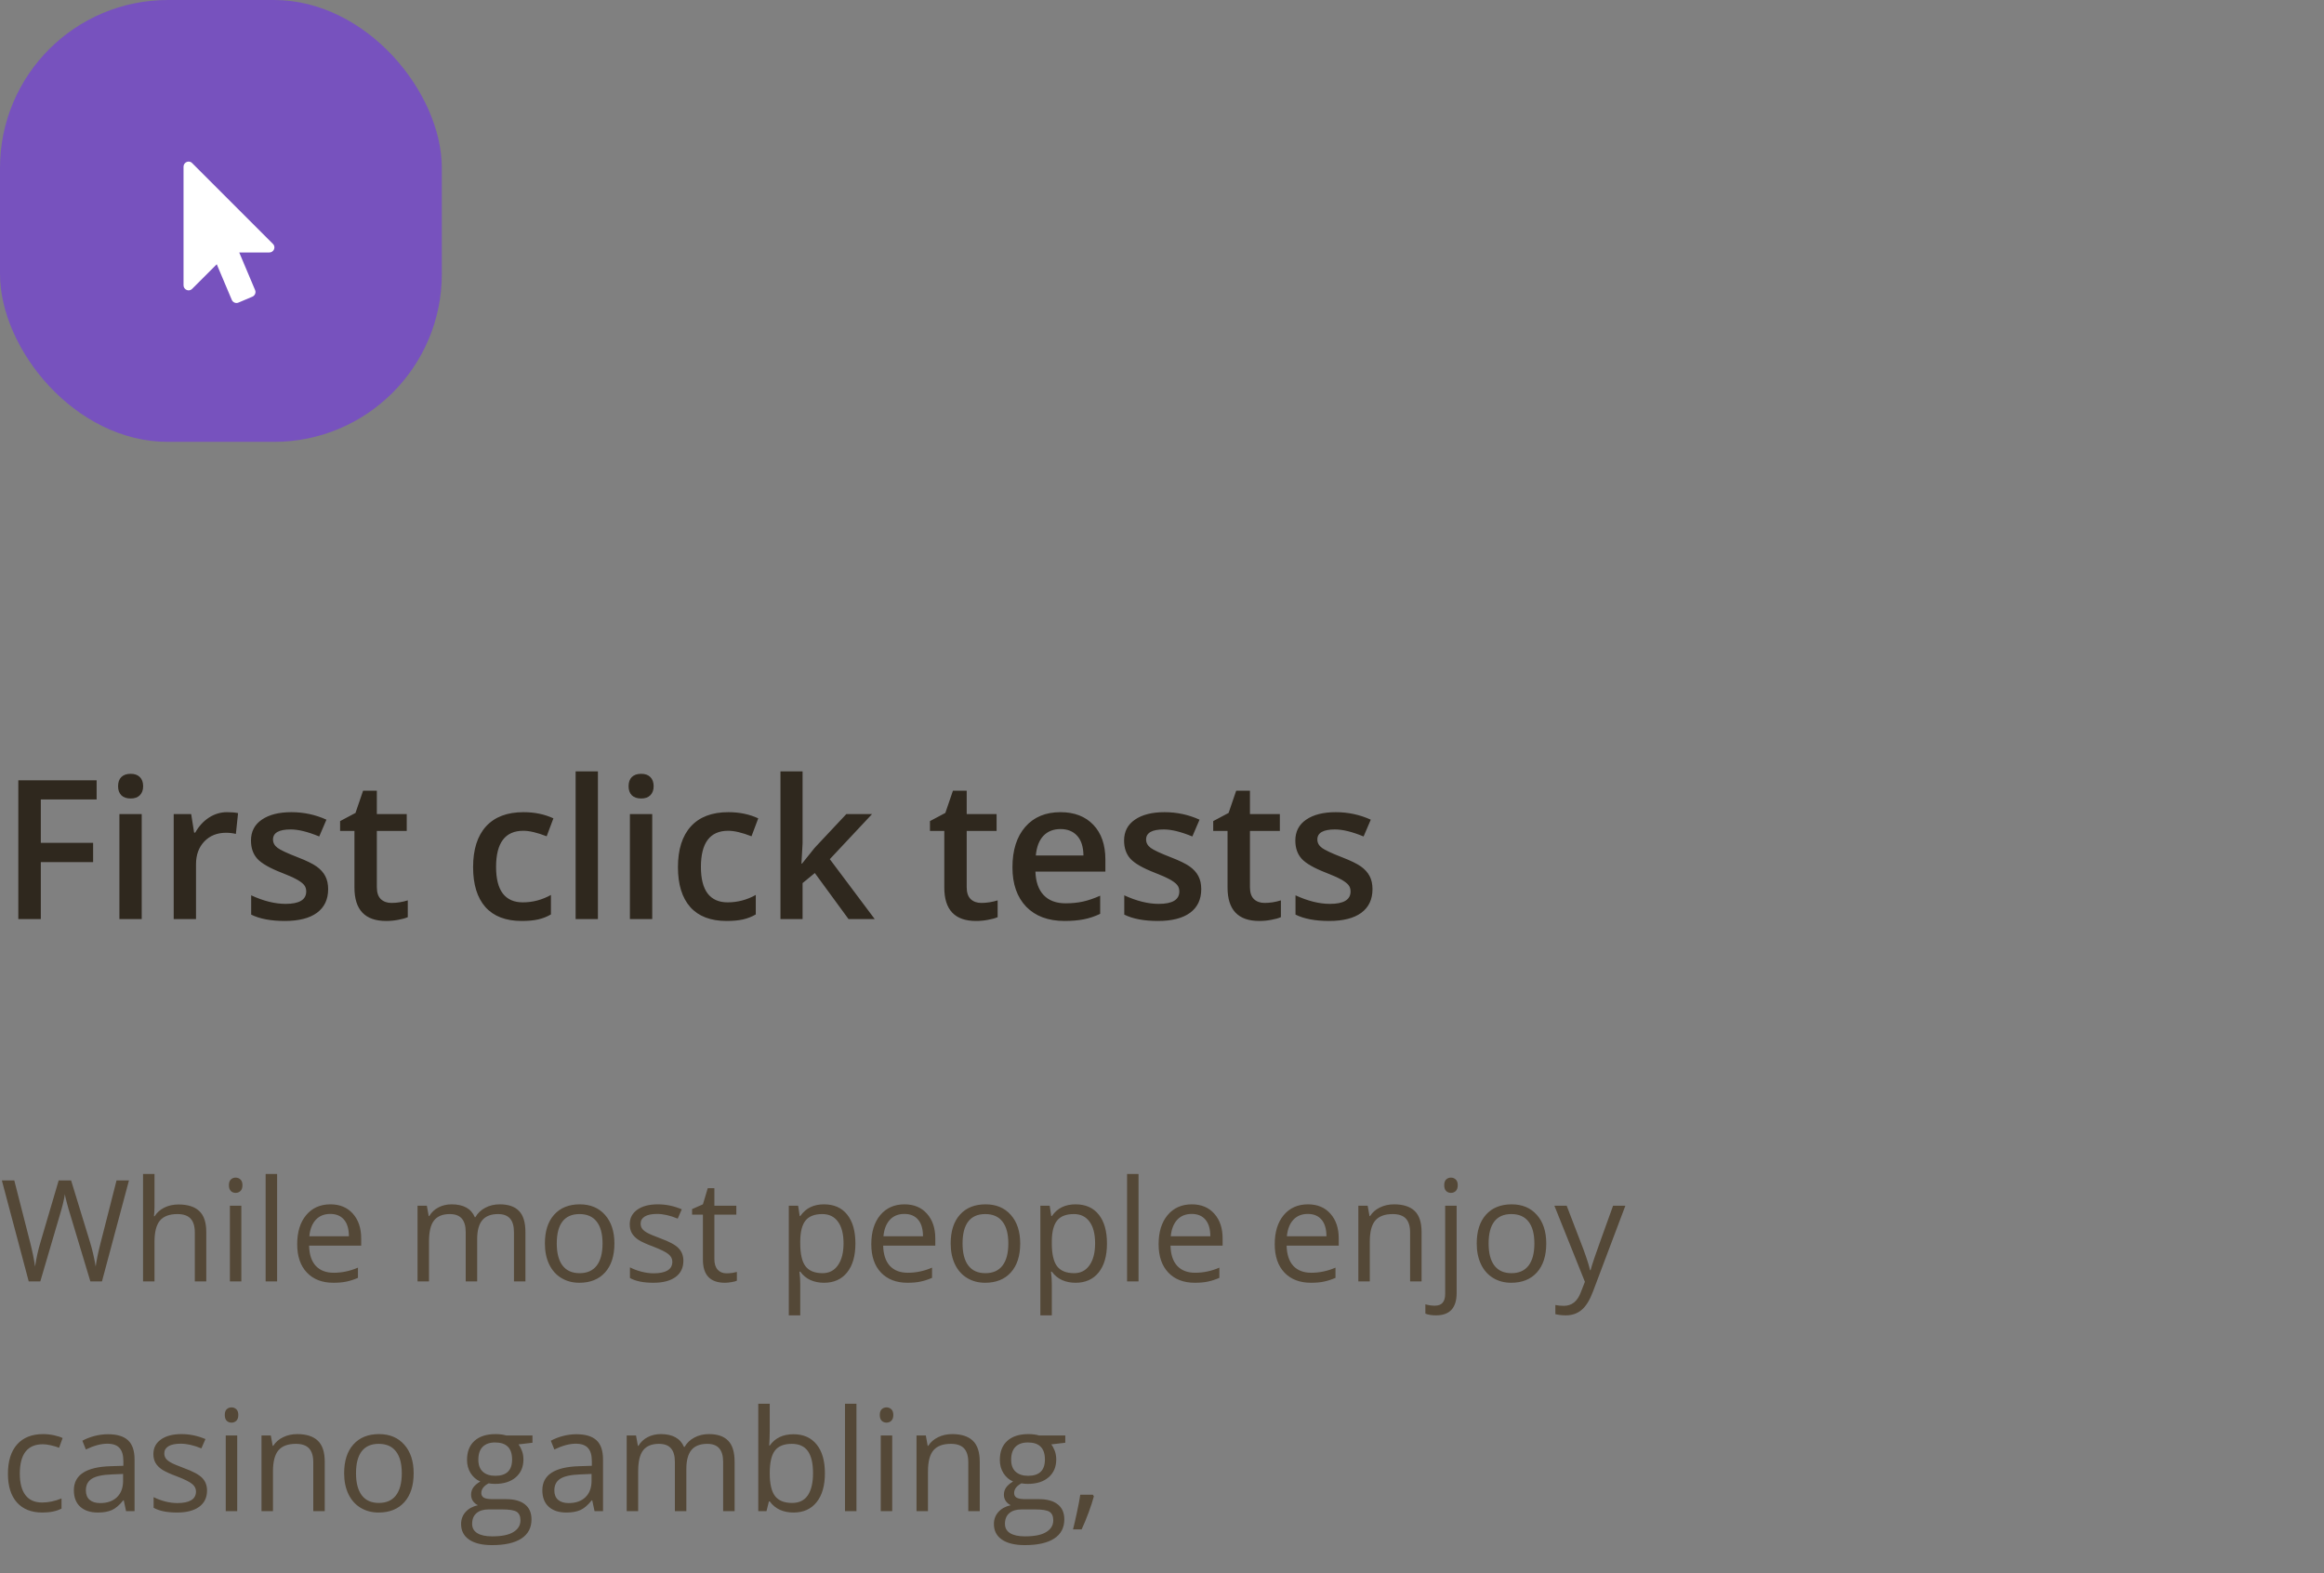 <svg width="263" height="178" viewBox="0 0 263 178" fill="none" xmlns="http://www.w3.org/2000/svg">
<rect x="0" y="0" width="263" height="178" fill="#808080" stroke="none"/>
<rect width="50" height="50" rx="19" fill="#7752BE"/>
<path d="M30.886 27.598L21.743 18.455C21.636 18.339 21.493 18.286 21.341 18.286C21.27 18.286 21.189 18.304 21.127 18.33C20.913 18.42 20.77 18.625 20.77 18.857V32.286C20.77 32.518 20.913 32.723 21.127 32.812C21.189 32.839 21.27 32.857 21.341 32.857C21.493 32.857 21.636 32.795 21.743 32.688L24.529 29.902L26.234 33.938C26.359 34.223 26.689 34.366 26.984 34.241L28.564 33.571C28.85 33.446 28.993 33.116 28.868 32.821L27.073 28.571H30.484C30.716 28.571 30.922 28.429 31.011 28.214C31.1 28.009 31.056 27.759 30.886 27.598Z" fill="white"/>
<g clip-path="url(#clip0_2_726)">
<path d="M11.539 145H10.227L7.922 137.352C7.812 137.013 7.69 136.586 7.555 136.07C7.419 135.555 7.349 135.245 7.344 135.141C7.229 135.828 7.047 136.581 6.797 137.398L4.562 145H3.25L0.211 133.578H1.617L3.422 140.633C3.672 141.622 3.854 142.518 3.969 143.32C4.109 142.367 4.318 141.435 4.594 140.523L6.641 133.578H8.047L10.195 140.586C10.445 141.393 10.656 142.305 10.828 143.32C10.927 142.581 11.115 141.68 11.391 140.617L13.188 133.578H14.594L11.539 145ZM22.047 145V139.461C22.047 138.763 21.888 138.242 21.57 137.898C21.253 137.555 20.755 137.383 20.078 137.383C19.177 137.383 18.518 137.628 18.102 138.117C17.69 138.607 17.484 139.409 17.484 140.523V145H16.188V132.844H17.484V136.523C17.484 136.966 17.463 137.333 17.422 137.625H17.5C17.755 137.214 18.117 136.891 18.586 136.656C19.06 136.417 19.599 136.297 20.203 136.297C21.25 136.297 22.034 136.547 22.555 137.047C23.081 137.542 23.344 138.331 23.344 139.414V145H22.047ZM27.312 145H26.016V136.438H27.312V145ZM25.906 134.117C25.906 133.82 25.979 133.604 26.125 133.469C26.271 133.328 26.453 133.258 26.672 133.258C26.88 133.258 27.06 133.328 27.211 133.469C27.362 133.609 27.438 133.826 27.438 134.117C27.438 134.409 27.362 134.628 27.211 134.773C27.06 134.914 26.88 134.984 26.672 134.984C26.453 134.984 26.271 134.914 26.125 134.773C25.979 134.628 25.906 134.409 25.906 134.117ZM31.359 145H30.062V132.844H31.359V145ZM37.727 145.156C36.461 145.156 35.461 144.771 34.727 144C33.997 143.229 33.633 142.159 33.633 140.789C33.633 139.409 33.971 138.312 34.648 137.5C35.331 136.688 36.245 136.281 37.391 136.281C38.464 136.281 39.312 136.635 39.938 137.344C40.562 138.047 40.875 138.977 40.875 140.133V140.953H34.977C35.003 141.958 35.255 142.721 35.734 143.242C36.219 143.763 36.898 144.023 37.773 144.023C38.695 144.023 39.607 143.831 40.508 143.445V144.602C40.05 144.799 39.615 144.94 39.203 145.023C38.797 145.112 38.305 145.156 37.727 145.156ZM37.375 137.367C36.688 137.367 36.138 137.591 35.727 138.039C35.32 138.487 35.081 139.107 35.008 139.898H39.484C39.484 139.081 39.302 138.456 38.938 138.023C38.573 137.586 38.052 137.367 37.375 137.367ZM58.164 145V139.43C58.164 138.747 58.018 138.237 57.727 137.898C57.435 137.555 56.982 137.383 56.367 137.383C55.56 137.383 54.964 137.615 54.578 138.078C54.193 138.542 54 139.255 54 140.219V145H52.703V139.43C52.703 138.747 52.557 138.237 52.266 137.898C51.974 137.555 51.518 137.383 50.898 137.383C50.086 137.383 49.49 137.628 49.109 138.117C48.734 138.602 48.547 139.398 48.547 140.508V145H47.25V136.438H48.305L48.516 137.609H48.578C48.823 137.193 49.167 136.867 49.609 136.633C50.057 136.398 50.557 136.281 51.109 136.281C52.448 136.281 53.323 136.766 53.734 137.734H53.797C54.052 137.286 54.422 136.932 54.906 136.672C55.391 136.411 55.943 136.281 56.562 136.281C57.531 136.281 58.255 136.531 58.734 137.031C59.219 137.526 59.461 138.32 59.461 139.414V145H58.164ZM69.531 140.711C69.531 142.107 69.18 143.198 68.477 143.984C67.773 144.766 66.802 145.156 65.562 145.156C64.797 145.156 64.117 144.977 63.523 144.617C62.93 144.258 62.471 143.742 62.148 143.07C61.825 142.398 61.664 141.612 61.664 140.711C61.664 139.315 62.013 138.229 62.711 137.453C63.409 136.672 64.378 136.281 65.617 136.281C66.815 136.281 67.766 136.68 68.469 137.477C69.177 138.273 69.531 139.352 69.531 140.711ZM63.008 140.711C63.008 141.805 63.227 142.638 63.664 143.211C64.102 143.784 64.745 144.07 65.594 144.07C66.443 144.07 67.086 143.786 67.523 143.219C67.966 142.646 68.188 141.81 68.188 140.711C68.188 139.622 67.966 138.797 67.523 138.234C67.086 137.667 66.438 137.383 65.578 137.383C64.729 137.383 64.088 137.661 63.656 138.219C63.224 138.776 63.008 139.607 63.008 140.711ZM77.336 142.664C77.336 143.461 77.039 144.076 76.445 144.508C75.852 144.94 75.018 145.156 73.945 145.156C72.81 145.156 71.924 144.977 71.289 144.617V143.414C71.701 143.622 72.141 143.786 72.609 143.906C73.083 144.026 73.539 144.086 73.977 144.086C74.654 144.086 75.174 143.979 75.539 143.766C75.904 143.547 76.086 143.216 76.086 142.773C76.086 142.44 75.94 142.156 75.648 141.922C75.362 141.682 74.799 141.401 73.961 141.078C73.164 140.781 72.596 140.523 72.258 140.305C71.924 140.081 71.674 139.828 71.508 139.547C71.346 139.266 71.266 138.93 71.266 138.539C71.266 137.841 71.549 137.292 72.117 136.891C72.685 136.484 73.463 136.281 74.453 136.281C75.375 136.281 76.276 136.469 77.156 136.844L76.695 137.898C75.836 137.544 75.057 137.367 74.359 137.367C73.745 137.367 73.281 137.464 72.969 137.656C72.656 137.849 72.5 138.115 72.5 138.453C72.5 138.682 72.557 138.878 72.672 139.039C72.792 139.201 72.982 139.354 73.242 139.5C73.503 139.646 74.003 139.857 74.742 140.133C75.758 140.503 76.443 140.875 76.797 141.25C77.156 141.625 77.336 142.096 77.336 142.664ZM82.219 144.086C82.448 144.086 82.669 144.07 82.883 144.039C83.096 144.003 83.266 143.966 83.391 143.93V144.922C83.25 144.99 83.042 145.044 82.766 145.086C82.495 145.133 82.25 145.156 82.031 145.156C80.375 145.156 79.547 144.284 79.547 142.539V137.445H78.32V136.82L79.547 136.281L80.094 134.453H80.844V136.438H83.328V137.445H80.844V142.484C80.844 143 80.966 143.396 81.211 143.672C81.456 143.948 81.792 144.086 82.219 144.086ZM93.25 145.156C92.693 145.156 92.182 145.055 91.719 144.852C91.26 144.643 90.875 144.326 90.562 143.898H90.469C90.531 144.398 90.562 144.872 90.562 145.32V148.844H89.266V136.438H90.32L90.5 137.609H90.562C90.896 137.141 91.284 136.802 91.727 136.594C92.169 136.385 92.677 136.281 93.25 136.281C94.385 136.281 95.26 136.669 95.875 137.445C96.495 138.221 96.805 139.31 96.805 140.711C96.805 142.117 96.49 143.211 95.859 143.992C95.234 144.768 94.365 145.156 93.25 145.156ZM93.062 137.383C92.188 137.383 91.555 137.625 91.164 138.109C90.773 138.594 90.573 139.365 90.562 140.422V140.711C90.562 141.914 90.763 142.776 91.164 143.297C91.565 143.812 92.208 144.07 93.094 144.07C93.833 144.07 94.412 143.771 94.828 143.172C95.25 142.573 95.461 141.747 95.461 140.695C95.461 139.628 95.25 138.81 94.828 138.242C94.412 137.669 93.823 137.383 93.062 137.383ZM102.695 145.156C101.43 145.156 100.43 144.771 99.695 144C98.966 143.229 98.602 142.159 98.602 140.789C98.602 139.409 98.94 138.312 99.617 137.5C100.299 136.688 101.214 136.281 102.359 136.281C103.432 136.281 104.281 136.635 104.906 137.344C105.531 138.047 105.844 138.977 105.844 140.133V140.953H99.945C99.971 141.958 100.224 142.721 100.703 143.242C101.188 143.763 101.867 144.023 102.742 144.023C103.664 144.023 104.576 143.831 105.477 143.445V144.602C105.018 144.799 104.583 144.94 104.172 145.023C103.766 145.112 103.273 145.156 102.695 145.156ZM102.344 137.367C101.656 137.367 101.107 137.591 100.695 138.039C100.289 138.487 100.049 139.107 99.977 139.898H104.453C104.453 139.081 104.271 138.456 103.906 138.023C103.542 137.586 103.021 137.367 102.344 137.367ZM115.453 140.711C115.453 142.107 115.102 143.198 114.398 143.984C113.695 144.766 112.724 145.156 111.484 145.156C110.719 145.156 110.039 144.977 109.445 144.617C108.852 144.258 108.393 143.742 108.07 143.07C107.747 142.398 107.586 141.612 107.586 140.711C107.586 139.315 107.935 138.229 108.633 137.453C109.331 136.672 110.299 136.281 111.539 136.281C112.737 136.281 113.688 136.68 114.391 137.477C115.099 138.273 115.453 139.352 115.453 140.711ZM108.93 140.711C108.93 141.805 109.148 142.638 109.586 143.211C110.023 143.784 110.667 144.07 111.516 144.07C112.365 144.07 113.008 143.786 113.445 143.219C113.888 142.646 114.109 141.81 114.109 140.711C114.109 139.622 113.888 138.797 113.445 138.234C113.008 137.667 112.359 137.383 111.5 137.383C110.651 137.383 110.01 137.661 109.578 138.219C109.146 138.776 108.93 139.607 108.93 140.711ZM121.719 145.156C121.161 145.156 120.651 145.055 120.188 144.852C119.729 144.643 119.344 144.326 119.031 143.898H118.938C119 144.398 119.031 144.872 119.031 145.32V148.844H117.734V136.438H118.789L118.969 137.609H119.031C119.365 137.141 119.753 136.802 120.195 136.594C120.638 136.385 121.146 136.281 121.719 136.281C122.854 136.281 123.729 136.669 124.344 137.445C124.964 138.221 125.273 139.31 125.273 140.711C125.273 142.117 124.958 143.211 124.328 143.992C123.703 144.768 122.833 145.156 121.719 145.156ZM121.531 137.383C120.656 137.383 120.023 137.625 119.633 138.109C119.242 138.594 119.042 139.365 119.031 140.422V140.711C119.031 141.914 119.232 142.776 119.633 143.297C120.034 143.812 120.677 144.07 121.562 144.07C122.302 144.07 122.88 143.771 123.297 143.172C123.719 142.573 123.93 141.747 123.93 140.695C123.93 139.628 123.719 138.81 123.297 138.242C122.88 137.669 122.292 137.383 121.531 137.383ZM128.844 145H127.547V132.844H128.844V145ZM135.211 145.156C133.945 145.156 132.945 144.771 132.211 144C131.482 143.229 131.117 142.159 131.117 140.789C131.117 139.409 131.456 138.312 132.133 137.5C132.815 136.688 133.729 136.281 134.875 136.281C135.948 136.281 136.797 136.635 137.422 137.344C138.047 138.047 138.359 138.977 138.359 140.133V140.953H132.461C132.487 141.958 132.74 142.721 133.219 143.242C133.703 143.763 134.383 144.023 135.258 144.023C136.18 144.023 137.091 143.831 137.992 143.445V144.602C137.534 144.799 137.099 144.94 136.688 145.023C136.281 145.112 135.789 145.156 135.211 145.156ZM134.859 137.367C134.172 137.367 133.622 137.591 133.211 138.039C132.805 138.487 132.565 139.107 132.492 139.898H136.969C136.969 139.081 136.786 138.456 136.422 138.023C136.057 137.586 135.536 137.367 134.859 137.367ZM148.352 145.156C147.086 145.156 146.086 144.771 145.352 144C144.622 143.229 144.258 142.159 144.258 140.789C144.258 139.409 144.596 138.312 145.273 137.5C145.956 136.688 146.87 136.281 148.016 136.281C149.089 136.281 149.938 136.635 150.562 137.344C151.188 138.047 151.5 138.977 151.5 140.133V140.953H145.602C145.628 141.958 145.88 142.721 146.359 143.242C146.844 143.763 147.523 144.023 148.398 144.023C149.32 144.023 150.232 143.831 151.133 143.445V144.602C150.674 144.799 150.24 144.94 149.828 145.023C149.422 145.112 148.93 145.156 148.352 145.156ZM148 137.367C147.312 137.367 146.763 137.591 146.352 138.039C145.945 138.487 145.706 139.107 145.633 139.898H150.109C150.109 139.081 149.927 138.456 149.562 138.023C149.198 137.586 148.677 137.367 148 137.367ZM159.578 145V139.461C159.578 138.763 159.419 138.242 159.102 137.898C158.784 137.555 158.286 137.383 157.609 137.383C156.714 137.383 156.057 137.625 155.641 138.109C155.224 138.594 155.016 139.393 155.016 140.508V145H153.719V136.438H154.773L154.984 137.609H155.047C155.312 137.188 155.685 136.862 156.164 136.633C156.643 136.398 157.177 136.281 157.766 136.281C158.797 136.281 159.573 136.531 160.094 137.031C160.615 137.526 160.875 138.32 160.875 139.414V145H159.578ZM162.508 148.844C162.013 148.844 161.612 148.779 161.305 148.648V147.594C161.664 147.698 162.018 147.75 162.367 147.75C162.773 147.75 163.07 147.638 163.258 147.414C163.451 147.195 163.547 146.859 163.547 146.406V136.438H164.844V146.312C164.844 148 164.065 148.844 162.508 148.844ZM163.438 134.117C163.438 133.82 163.51 133.604 163.656 133.469C163.802 133.328 163.984 133.258 164.203 133.258C164.411 133.258 164.591 133.328 164.742 133.469C164.893 133.609 164.969 133.826 164.969 134.117C164.969 134.409 164.893 134.628 164.742 134.773C164.591 134.914 164.411 134.984 164.203 134.984C163.984 134.984 163.802 134.914 163.656 134.773C163.51 134.628 163.438 134.409 163.438 134.117ZM174.984 140.711C174.984 142.107 174.633 143.198 173.93 143.984C173.227 144.766 172.255 145.156 171.016 145.156C170.25 145.156 169.57 144.977 168.977 144.617C168.383 144.258 167.924 143.742 167.602 143.07C167.279 142.398 167.117 141.612 167.117 140.711C167.117 139.315 167.466 138.229 168.164 137.453C168.862 136.672 169.831 136.281 171.07 136.281C172.268 136.281 173.219 136.68 173.922 137.477C174.63 138.273 174.984 139.352 174.984 140.711ZM168.461 140.711C168.461 141.805 168.68 142.638 169.117 143.211C169.555 143.784 170.198 144.07 171.047 144.07C171.896 144.07 172.539 143.786 172.977 143.219C173.419 142.646 173.641 141.81 173.641 140.711C173.641 139.622 173.419 138.797 172.977 138.234C172.539 137.667 171.891 137.383 171.031 137.383C170.182 137.383 169.542 137.661 169.109 138.219C168.677 138.776 168.461 139.607 168.461 140.711ZM175.906 136.438H177.297L179.172 141.32C179.583 142.435 179.839 143.24 179.938 143.734H180C180.068 143.469 180.208 143.016 180.422 142.375C180.641 141.729 181.349 139.75 182.547 136.438H183.938L180.258 146.188C179.893 147.151 179.466 147.833 178.977 148.234C178.492 148.641 177.896 148.844 177.188 148.844C176.792 148.844 176.401 148.799 176.016 148.711V147.672C176.302 147.734 176.622 147.766 176.977 147.766C177.867 147.766 178.503 147.266 178.883 146.266L179.359 145.047L175.906 136.438ZM4.797 171.156C3.557 171.156 2.596 170.776 1.914 170.016C1.237 169.25 0.898 168.169 0.898 166.773C0.898 165.341 1.242 164.234 1.93 163.453C2.622 162.672 3.607 162.281 4.883 162.281C5.294 162.281 5.706 162.326 6.117 162.414C6.529 162.503 6.852 162.607 7.086 162.727L6.688 163.828C6.401 163.714 6.089 163.62 5.75 163.547C5.411 163.469 5.112 163.43 4.852 163.43C3.112 163.43 2.242 164.539 2.242 166.758C2.242 167.81 2.453 168.617 2.875 169.18C3.302 169.742 3.932 170.023 4.766 170.023C5.479 170.023 6.211 169.87 6.961 169.562V170.711C6.388 171.008 5.667 171.156 4.797 171.156ZM14.266 171L14.008 169.781H13.945C13.518 170.318 13.091 170.682 12.664 170.875C12.242 171.062 11.713 171.156 11.078 171.156C10.229 171.156 9.562 170.938 9.078 170.5C8.599 170.062 8.359 169.44 8.359 168.633C8.359 166.904 9.742 165.997 12.508 165.914L13.961 165.867V165.336C13.961 164.664 13.815 164.169 13.523 163.852C13.237 163.529 12.776 163.367 12.141 163.367C11.427 163.367 10.62 163.586 9.719 164.023L9.32 163.031C9.742 162.802 10.203 162.622 10.703 162.492C11.208 162.362 11.713 162.297 12.219 162.297C13.24 162.297 13.995 162.523 14.484 162.977C14.979 163.43 15.227 164.156 15.227 165.156V171H14.266ZM11.336 170.086C12.143 170.086 12.776 169.865 13.234 169.422C13.698 168.979 13.93 168.359 13.93 167.562V166.789L12.633 166.844C11.602 166.88 10.857 167.042 10.398 167.328C9.945 167.609 9.719 168.049 9.719 168.648C9.719 169.117 9.859 169.474 10.141 169.719C10.427 169.964 10.825 170.086 11.336 170.086ZM23.43 168.664C23.43 169.461 23.133 170.076 22.539 170.508C21.945 170.94 21.112 171.156 20.039 171.156C18.904 171.156 18.018 170.977 17.383 170.617V169.414C17.794 169.622 18.234 169.786 18.703 169.906C19.177 170.026 19.633 170.086 20.07 170.086C20.747 170.086 21.268 169.979 21.633 169.766C21.997 169.547 22.18 169.216 22.18 168.773C22.18 168.44 22.034 168.156 21.742 167.922C21.456 167.682 20.893 167.401 20.055 167.078C19.258 166.781 18.69 166.523 18.352 166.305C18.018 166.081 17.768 165.828 17.602 165.547C17.44 165.266 17.359 164.93 17.359 164.539C17.359 163.841 17.643 163.292 18.211 162.891C18.779 162.484 19.557 162.281 20.547 162.281C21.469 162.281 22.37 162.469 23.25 162.844L22.789 163.898C21.93 163.544 21.151 163.367 20.453 163.367C19.838 163.367 19.375 163.464 19.062 163.656C18.75 163.849 18.594 164.115 18.594 164.453C18.594 164.682 18.651 164.878 18.766 165.039C18.885 165.201 19.076 165.354 19.336 165.5C19.596 165.646 20.096 165.857 20.836 166.133C21.852 166.503 22.537 166.875 22.891 167.25C23.25 167.625 23.43 168.096 23.43 168.664ZM26.844 171H25.547V162.438H26.844V171ZM25.438 160.117C25.438 159.82 25.51 159.604 25.656 159.469C25.802 159.328 25.984 159.258 26.203 159.258C26.412 159.258 26.591 159.328 26.742 159.469C26.893 159.609 26.969 159.826 26.969 160.117C26.969 160.409 26.893 160.628 26.742 160.773C26.591 160.914 26.412 160.984 26.203 160.984C25.984 160.984 25.802 160.914 25.656 160.773C25.51 160.628 25.438 160.409 25.438 160.117ZM35.453 171V165.461C35.453 164.763 35.294 164.242 34.977 163.898C34.659 163.555 34.161 163.383 33.484 163.383C32.589 163.383 31.932 163.625 31.516 164.109C31.099 164.594 30.891 165.393 30.891 166.508V171H29.594V162.438H30.648L30.859 163.609H30.922C31.188 163.188 31.56 162.862 32.039 162.633C32.518 162.398 33.052 162.281 33.641 162.281C34.672 162.281 35.448 162.531 35.969 163.031C36.49 163.526 36.75 164.32 36.75 165.414V171H35.453ZM46.812 166.711C46.812 168.107 46.461 169.198 45.758 169.984C45.055 170.766 44.083 171.156 42.844 171.156C42.078 171.156 41.398 170.977 40.805 170.617C40.211 170.258 39.753 169.742 39.43 169.07C39.107 168.398 38.945 167.612 38.945 166.711C38.945 165.315 39.294 164.229 39.992 163.453C40.69 162.672 41.659 162.281 42.898 162.281C44.096 162.281 45.047 162.68 45.75 163.477C46.458 164.273 46.812 165.352 46.812 166.711ZM40.289 166.711C40.289 167.805 40.508 168.638 40.945 169.211C41.383 169.784 42.026 170.07 42.875 170.07C43.724 170.07 44.367 169.786 44.805 169.219C45.247 168.646 45.469 167.81 45.469 166.711C45.469 165.622 45.247 164.797 44.805 164.234C44.367 163.667 43.719 163.383 42.859 163.383C42.01 163.383 41.37 163.661 40.938 164.219C40.505 164.776 40.289 165.607 40.289 166.711ZM60.258 162.438V163.258L58.672 163.445C58.818 163.628 58.948 163.867 59.062 164.164C59.177 164.456 59.234 164.786 59.234 165.156C59.234 165.995 58.948 166.664 58.375 167.164C57.802 167.664 57.016 167.914 56.016 167.914C55.76 167.914 55.521 167.893 55.297 167.852C54.745 168.143 54.469 168.51 54.469 168.953C54.469 169.188 54.565 169.362 54.758 169.477C54.95 169.586 55.281 169.641 55.75 169.641H57.266C58.193 169.641 58.904 169.836 59.398 170.227C59.898 170.617 60.148 171.185 60.148 171.93C60.148 172.878 59.768 173.599 59.008 174.094C58.247 174.594 57.138 174.844 55.68 174.844C54.56 174.844 53.695 174.635 53.086 174.219C52.482 173.802 52.18 173.214 52.18 172.453C52.18 171.932 52.346 171.482 52.68 171.102C53.013 170.721 53.482 170.464 54.086 170.328C53.867 170.229 53.682 170.076 53.531 169.867C53.385 169.659 53.312 169.417 53.312 169.141C53.312 168.828 53.396 168.555 53.562 168.32C53.729 168.086 53.992 167.859 54.352 167.641C53.909 167.458 53.547 167.148 53.266 166.711C52.99 166.273 52.852 165.773 52.852 165.211C52.852 164.273 53.133 163.552 53.695 163.047C54.258 162.536 55.055 162.281 56.086 162.281C56.534 162.281 56.938 162.333 57.297 162.438H60.258ZM53.43 172.438C53.43 172.901 53.625 173.253 54.016 173.492C54.406 173.732 54.966 173.852 55.695 173.852C56.784 173.852 57.589 173.688 58.109 173.359C58.635 173.036 58.898 172.596 58.898 172.039C58.898 171.576 58.755 171.253 58.469 171.07C58.182 170.893 57.643 170.805 56.852 170.805H55.297C54.708 170.805 54.25 170.945 53.922 171.227C53.594 171.508 53.43 171.911 53.43 172.438ZM54.133 165.18C54.133 165.779 54.302 166.232 54.641 166.539C54.979 166.846 55.45 167 56.055 167C57.32 167 57.953 166.385 57.953 165.156C57.953 163.87 57.312 163.227 56.031 163.227C55.422 163.227 54.953 163.391 54.625 163.719C54.297 164.047 54.133 164.534 54.133 165.18ZM67.281 171L67.023 169.781H66.961C66.534 170.318 66.107 170.682 65.68 170.875C65.258 171.062 64.729 171.156 64.094 171.156C63.245 171.156 62.578 170.938 62.094 170.5C61.615 170.062 61.375 169.44 61.375 168.633C61.375 166.904 62.758 165.997 65.523 165.914L66.977 165.867V165.336C66.977 164.664 66.831 164.169 66.539 163.852C66.253 163.529 65.792 163.367 65.156 163.367C64.443 163.367 63.635 163.586 62.734 164.023L62.336 163.031C62.758 162.802 63.219 162.622 63.719 162.492C64.224 162.362 64.729 162.297 65.234 162.297C66.255 162.297 67.01 162.523 67.5 162.977C67.995 163.43 68.242 164.156 68.242 165.156V171H67.281ZM64.352 170.086C65.159 170.086 65.792 169.865 66.25 169.422C66.713 168.979 66.945 168.359 66.945 167.562V166.789L65.648 166.844C64.617 166.88 63.872 167.042 63.414 167.328C62.961 167.609 62.734 168.049 62.734 168.648C62.734 169.117 62.875 169.474 63.156 169.719C63.443 169.964 63.841 170.086 64.352 170.086ZM81.836 171V165.43C81.836 164.747 81.69 164.237 81.398 163.898C81.107 163.555 80.654 163.383 80.039 163.383C79.232 163.383 78.635 163.615 78.25 164.078C77.865 164.542 77.672 165.255 77.672 166.219V171H76.375V165.43C76.375 164.747 76.229 164.237 75.938 163.898C75.646 163.555 75.19 163.383 74.57 163.383C73.758 163.383 73.162 163.628 72.781 164.117C72.406 164.602 72.219 165.398 72.219 166.508V171H70.922V162.438H71.977L72.188 163.609H72.25C72.495 163.193 72.838 162.867 73.281 162.633C73.729 162.398 74.229 162.281 74.781 162.281C76.12 162.281 76.995 162.766 77.406 163.734H77.469C77.724 163.286 78.094 162.932 78.578 162.672C79.062 162.411 79.615 162.281 80.234 162.281C81.203 162.281 81.927 162.531 82.406 163.031C82.891 163.526 83.133 164.32 83.133 165.414V171H81.836ZM89.797 162.297C90.922 162.297 91.794 162.682 92.414 163.453C93.039 164.219 93.352 165.305 93.352 166.711C93.352 168.117 93.037 169.211 92.406 169.992C91.781 170.768 90.912 171.156 89.797 171.156C89.24 171.156 88.729 171.055 88.266 170.852C87.807 170.643 87.422 170.326 87.109 169.898H87.016L86.742 171H85.812V158.844H87.109V161.797C87.109 162.458 87.088 163.052 87.047 163.578H87.109C87.713 162.724 88.609 162.297 89.797 162.297ZM89.609 163.383C88.724 163.383 88.086 163.638 87.695 164.148C87.305 164.654 87.109 165.508 87.109 166.711C87.109 167.914 87.31 168.776 87.711 169.297C88.112 169.812 88.755 170.07 89.641 170.07C90.438 170.07 91.031 169.781 91.422 169.203C91.812 168.62 92.008 167.784 92.008 166.695C92.008 165.581 91.812 164.75 91.422 164.203C91.031 163.656 90.427 163.383 89.609 163.383ZM96.922 171H95.625V158.844H96.922V171ZM100.969 171H99.672V162.438H100.969V171ZM99.562 160.117C99.562 159.82 99.635 159.604 99.781 159.469C99.927 159.328 100.109 159.258 100.328 159.258C100.536 159.258 100.716 159.328 100.867 159.469C101.018 159.609 101.094 159.826 101.094 160.117C101.094 160.409 101.018 160.628 100.867 160.773C100.716 160.914 100.536 160.984 100.328 160.984C100.109 160.984 99.927 160.914 99.781 160.773C99.635 160.628 99.562 160.409 99.562 160.117ZM109.578 171V165.461C109.578 164.763 109.419 164.242 109.102 163.898C108.784 163.555 108.286 163.383 107.609 163.383C106.714 163.383 106.057 163.625 105.641 164.109C105.224 164.594 105.016 165.393 105.016 166.508V171H103.719V162.438H104.773L104.984 163.609H105.047C105.312 163.188 105.685 162.862 106.164 162.633C106.643 162.398 107.177 162.281 107.766 162.281C108.797 162.281 109.573 162.531 110.094 163.031C110.615 163.526 110.875 164.32 110.875 165.414V171H109.578ZM120.555 162.438V163.258L118.969 163.445C119.115 163.628 119.245 163.867 119.359 164.164C119.474 164.456 119.531 164.786 119.531 165.156C119.531 165.995 119.245 166.664 118.672 167.164C118.099 167.664 117.312 167.914 116.312 167.914C116.057 167.914 115.818 167.893 115.594 167.852C115.042 168.143 114.766 168.51 114.766 168.953C114.766 169.188 114.862 169.362 115.055 169.477C115.247 169.586 115.578 169.641 116.047 169.641H117.562C118.49 169.641 119.201 169.836 119.695 170.227C120.195 170.617 120.445 171.185 120.445 171.93C120.445 172.878 120.065 173.599 119.305 174.094C118.544 174.594 117.435 174.844 115.977 174.844C114.857 174.844 113.992 174.635 113.383 174.219C112.779 173.802 112.477 173.214 112.477 172.453C112.477 171.932 112.643 171.482 112.977 171.102C113.31 170.721 113.779 170.464 114.383 170.328C114.164 170.229 113.979 170.076 113.828 169.867C113.682 169.659 113.609 169.417 113.609 169.141C113.609 168.828 113.693 168.555 113.859 168.32C114.026 168.086 114.289 167.859 114.648 167.641C114.206 167.458 113.844 167.148 113.562 166.711C113.286 166.273 113.148 165.773 113.148 165.211C113.148 164.273 113.43 163.552 113.992 163.047C114.555 162.536 115.352 162.281 116.383 162.281C116.831 162.281 117.234 162.333 117.594 162.438H120.555ZM113.727 172.438C113.727 172.901 113.922 173.253 114.312 173.492C114.703 173.732 115.263 173.852 115.992 173.852C117.081 173.852 117.885 173.688 118.406 173.359C118.932 173.036 119.195 172.596 119.195 172.039C119.195 171.576 119.052 171.253 118.766 171.07C118.479 170.893 117.94 170.805 117.148 170.805H115.594C115.005 170.805 114.547 170.945 114.219 171.227C113.891 171.508 113.727 171.911 113.727 172.438ZM114.43 165.18C114.43 165.779 114.599 166.232 114.938 166.539C115.276 166.846 115.747 167 116.352 167C117.617 167 118.25 166.385 118.25 165.156C118.25 163.87 117.609 163.227 116.328 163.227C115.719 163.227 115.25 163.391 114.922 163.719C114.594 164.047 114.43 164.534 114.43 165.18ZM123.672 169.141L123.789 169.32C123.654 169.841 123.458 170.445 123.203 171.133C122.948 171.826 122.682 172.469 122.406 173.062H121.43C121.57 172.521 121.724 171.852 121.891 171.055C122.062 170.258 122.182 169.62 122.25 169.141H123.672Z" fill="#544837"/>
<path d="M4.619 104H2.073V88.295H10.935V90.465H4.619V95.374H10.538V97.555H4.619V104ZM16.038 104H13.514V92.119H16.038V104ZM13.363 88.972C13.363 88.52 13.485 88.173 13.729 87.93C13.979 87.686 14.334 87.564 14.792 87.564C15.236 87.564 15.58 87.686 15.823 87.93C16.074 88.173 16.199 88.52 16.199 88.972C16.199 89.401 16.074 89.742 15.823 89.992C15.58 90.236 15.236 90.357 14.792 90.357C14.334 90.357 13.979 90.236 13.729 89.992C13.485 89.742 13.363 89.401 13.363 88.972ZM25.685 91.904C26.193 91.904 26.612 91.94 26.941 92.012L26.694 94.364C26.336 94.278 25.964 94.235 25.577 94.235C24.567 94.235 23.747 94.565 23.117 95.224C22.494 95.882 22.183 96.738 22.183 97.791V104H19.658V92.119H21.635L21.968 94.214H22.097C22.491 93.505 23.003 92.943 23.633 92.527C24.27 92.112 24.954 91.904 25.685 91.904ZM37.136 100.616C37.136 101.776 36.713 102.668 35.868 103.291C35.023 103.907 33.813 104.215 32.237 104.215C30.655 104.215 29.384 103.975 28.424 103.495V101.314C29.82 101.959 31.12 102.281 32.323 102.281C33.877 102.281 34.654 101.812 34.654 100.874C34.654 100.573 34.568 100.323 34.397 100.122C34.225 99.921 33.942 99.714 33.548 99.499C33.154 99.284 32.606 99.041 31.904 98.769C30.537 98.239 29.609 97.709 29.122 97.179C28.642 96.649 28.402 95.961 28.402 95.116C28.402 94.099 28.811 93.311 29.627 92.753C30.451 92.187 31.568 91.904 32.978 91.904C34.375 91.904 35.696 92.187 36.942 92.753L36.126 94.654C34.844 94.124 33.766 93.859 32.893 93.859C31.561 93.859 30.895 94.239 30.895 94.998C30.895 95.37 31.066 95.686 31.41 95.943C31.761 96.201 32.52 96.556 33.688 97.007C34.669 97.386 35.381 97.734 35.825 98.049C36.269 98.364 36.599 98.729 36.813 99.144C37.028 99.553 37.136 100.043 37.136 100.616ZM44.301 102.174C44.917 102.174 45.533 102.077 46.148 101.884V103.785C45.869 103.907 45.508 104.007 45.063 104.086C44.627 104.172 44.172 104.215 43.699 104.215C41.307 104.215 40.111 102.954 40.111 100.434V94.031H38.489V92.914L40.23 91.99L41.089 89.477H42.647V92.119H46.03V94.031H42.647V100.391C42.647 100.999 42.797 101.451 43.098 101.744C43.406 102.031 43.807 102.174 44.301 102.174ZM59.039 104.215C57.242 104.215 55.874 103.692 54.935 102.646C54.005 101.594 53.539 100.086 53.539 98.124C53.539 96.126 54.026 94.59 55 93.516C55.981 92.441 57.395 91.904 59.243 91.904C60.496 91.904 61.624 92.137 62.627 92.603L61.864 94.633C60.797 94.217 59.916 94.01 59.222 94.01C57.166 94.01 56.139 95.374 56.139 98.103C56.139 99.435 56.393 100.437 56.901 101.11C57.417 101.776 58.169 102.109 59.157 102.109C60.282 102.109 61.345 101.83 62.348 101.271V103.474C61.897 103.739 61.413 103.928 60.898 104.043C60.389 104.158 59.77 104.215 59.039 104.215ZM67.665 104H65.141V87.285H67.665V104ZM73.81 104H71.285V92.119H73.81V104ZM71.135 88.972C71.135 88.52 71.257 88.173 71.5 87.93C71.751 87.686 72.105 87.564 72.564 87.564C73.007 87.564 73.351 87.686 73.595 87.93C73.845 88.173 73.971 88.52 73.971 88.972C73.971 89.401 73.845 89.742 73.595 89.992C73.351 90.236 73.007 90.357 72.564 90.357C72.105 90.357 71.751 90.236 71.5 89.992C71.257 89.742 71.135 89.401 71.135 88.972ZM82.221 104.215C80.423 104.215 79.055 103.692 78.117 102.646C77.186 101.594 76.721 100.086 76.721 98.124C76.721 96.126 77.208 94.59 78.182 93.516C79.163 92.441 80.577 91.904 82.425 91.904C83.678 91.904 84.806 92.137 85.809 92.603L85.046 94.633C83.979 94.217 83.098 94.01 82.403 94.01C80.348 94.01 79.32 95.374 79.32 98.103C79.32 99.435 79.575 100.437 80.083 101.11C80.599 101.776 81.351 102.109 82.339 102.109C83.463 102.109 84.527 101.83 85.529 101.271V103.474C85.078 103.739 84.595 103.928 84.079 104.043C83.571 104.158 82.951 104.215 82.221 104.215ZM90.761 97.727L92.189 95.943L95.777 92.119H98.689L93.908 97.222L98.989 104H96.024L92.211 98.79L90.825 99.929V104H88.322V87.285H90.825V95.439L90.696 97.727H90.761ZM111.053 102.174C111.669 102.174 112.285 102.077 112.9 101.884V103.785C112.621 103.907 112.259 104.007 111.815 104.086C111.379 104.172 110.924 104.215 110.451 104.215C108.059 104.215 106.863 102.954 106.863 100.434V94.031H105.241V92.914L106.981 91.99L107.841 89.477H109.398V92.119H112.782V94.031H109.398V100.391C109.398 100.999 109.549 101.451 109.85 101.744C110.158 102.031 110.559 102.174 111.053 102.174ZM120.474 104.215C118.626 104.215 117.179 103.678 116.134 102.604C115.095 101.522 114.576 100.036 114.576 98.145C114.576 96.205 115.06 94.679 116.026 93.569C116.993 92.459 118.322 91.904 120.012 91.904C121.58 91.904 122.819 92.38 123.729 93.333C124.638 94.285 125.093 95.596 125.093 97.265V98.629H117.176C117.212 99.782 117.523 100.67 118.11 101.293C118.698 101.909 119.525 102.217 120.592 102.217C121.294 102.217 121.945 102.152 122.547 102.023C123.156 101.887 123.807 101.665 124.502 101.357V103.409C123.886 103.703 123.263 103.91 122.633 104.032C122.003 104.154 121.283 104.215 120.474 104.215ZM120.012 93.816C119.21 93.816 118.565 94.071 118.078 94.579C117.598 95.088 117.312 95.829 117.219 96.803H122.611C122.597 95.822 122.361 95.08 121.902 94.579C121.444 94.071 120.814 93.816 120.012 93.816ZM135.942 100.616C135.942 101.776 135.52 102.668 134.675 103.291C133.83 103.907 132.619 104.215 131.044 104.215C129.461 104.215 128.19 103.975 127.23 103.495V101.314C128.627 101.959 129.927 102.281 131.13 102.281C132.684 102.281 133.461 101.812 133.461 100.874C133.461 100.573 133.375 100.323 133.203 100.122C133.031 99.921 132.748 99.714 132.354 99.499C131.961 99.284 131.413 99.041 130.711 98.769C129.343 98.239 128.416 97.709 127.929 97.179C127.449 96.649 127.209 95.961 127.209 95.116C127.209 94.099 127.617 93.311 128.434 92.753C129.257 92.187 130.374 91.904 131.785 91.904C133.182 91.904 134.503 92.187 135.749 92.753L134.933 94.654C133.651 94.124 132.573 93.859 131.699 93.859C130.367 93.859 129.701 94.239 129.701 94.998C129.701 95.37 129.873 95.686 130.217 95.943C130.568 96.201 131.327 96.556 132.494 97.007C133.475 97.386 134.188 97.734 134.632 98.049C135.076 98.364 135.405 98.729 135.62 99.144C135.835 99.553 135.942 100.043 135.942 100.616ZM143.107 102.174C143.723 102.174 144.339 102.077 144.955 101.884V103.785C144.676 103.907 144.314 104.007 143.87 104.086C143.433 104.172 142.979 104.215 142.506 104.215C140.114 104.215 138.918 102.954 138.918 100.434V94.031H137.296V92.914L139.036 91.99L139.896 89.477H141.453V92.119H144.837V94.031H141.453V100.391C141.453 100.999 141.604 101.451 141.904 101.744C142.212 102.031 142.613 102.174 143.107 102.174ZM155.321 100.616C155.321 101.776 154.899 102.668 154.054 103.291C153.209 103.907 151.998 104.215 150.423 104.215C148.84 104.215 147.569 103.975 146.609 103.495V101.314C148.006 101.959 149.306 102.281 150.509 102.281C152.063 102.281 152.84 101.812 152.84 100.874C152.84 100.573 152.754 100.323 152.582 100.122C152.41 99.921 152.127 99.714 151.733 99.499C151.34 99.284 150.792 99.041 150.09 98.769C148.722 98.239 147.795 97.709 147.308 97.179C146.828 96.649 146.588 95.961 146.588 95.116C146.588 94.099 146.996 93.311 147.812 92.753C148.636 92.187 149.753 91.904 151.164 91.904C152.561 91.904 153.882 92.187 155.128 92.753L154.312 94.654C153.03 94.124 151.952 93.859 151.078 93.859C149.746 93.859 149.08 94.239 149.08 94.998C149.08 95.37 149.252 95.686 149.596 95.943C149.947 96.201 150.706 96.556 151.873 97.007C152.854 97.386 153.567 97.734 154.011 98.049C154.455 98.364 154.784 98.729 154.999 99.144C155.214 99.553 155.321 100.043 155.321 100.616Z" fill="#2F281E"/>
</g>
<defs>
<clipPath id="clip0_2_726">
<rect width="262.356" height="98" fill="white" transform="translate(0 80)"/>
</clipPath>
</defs>
</svg>
